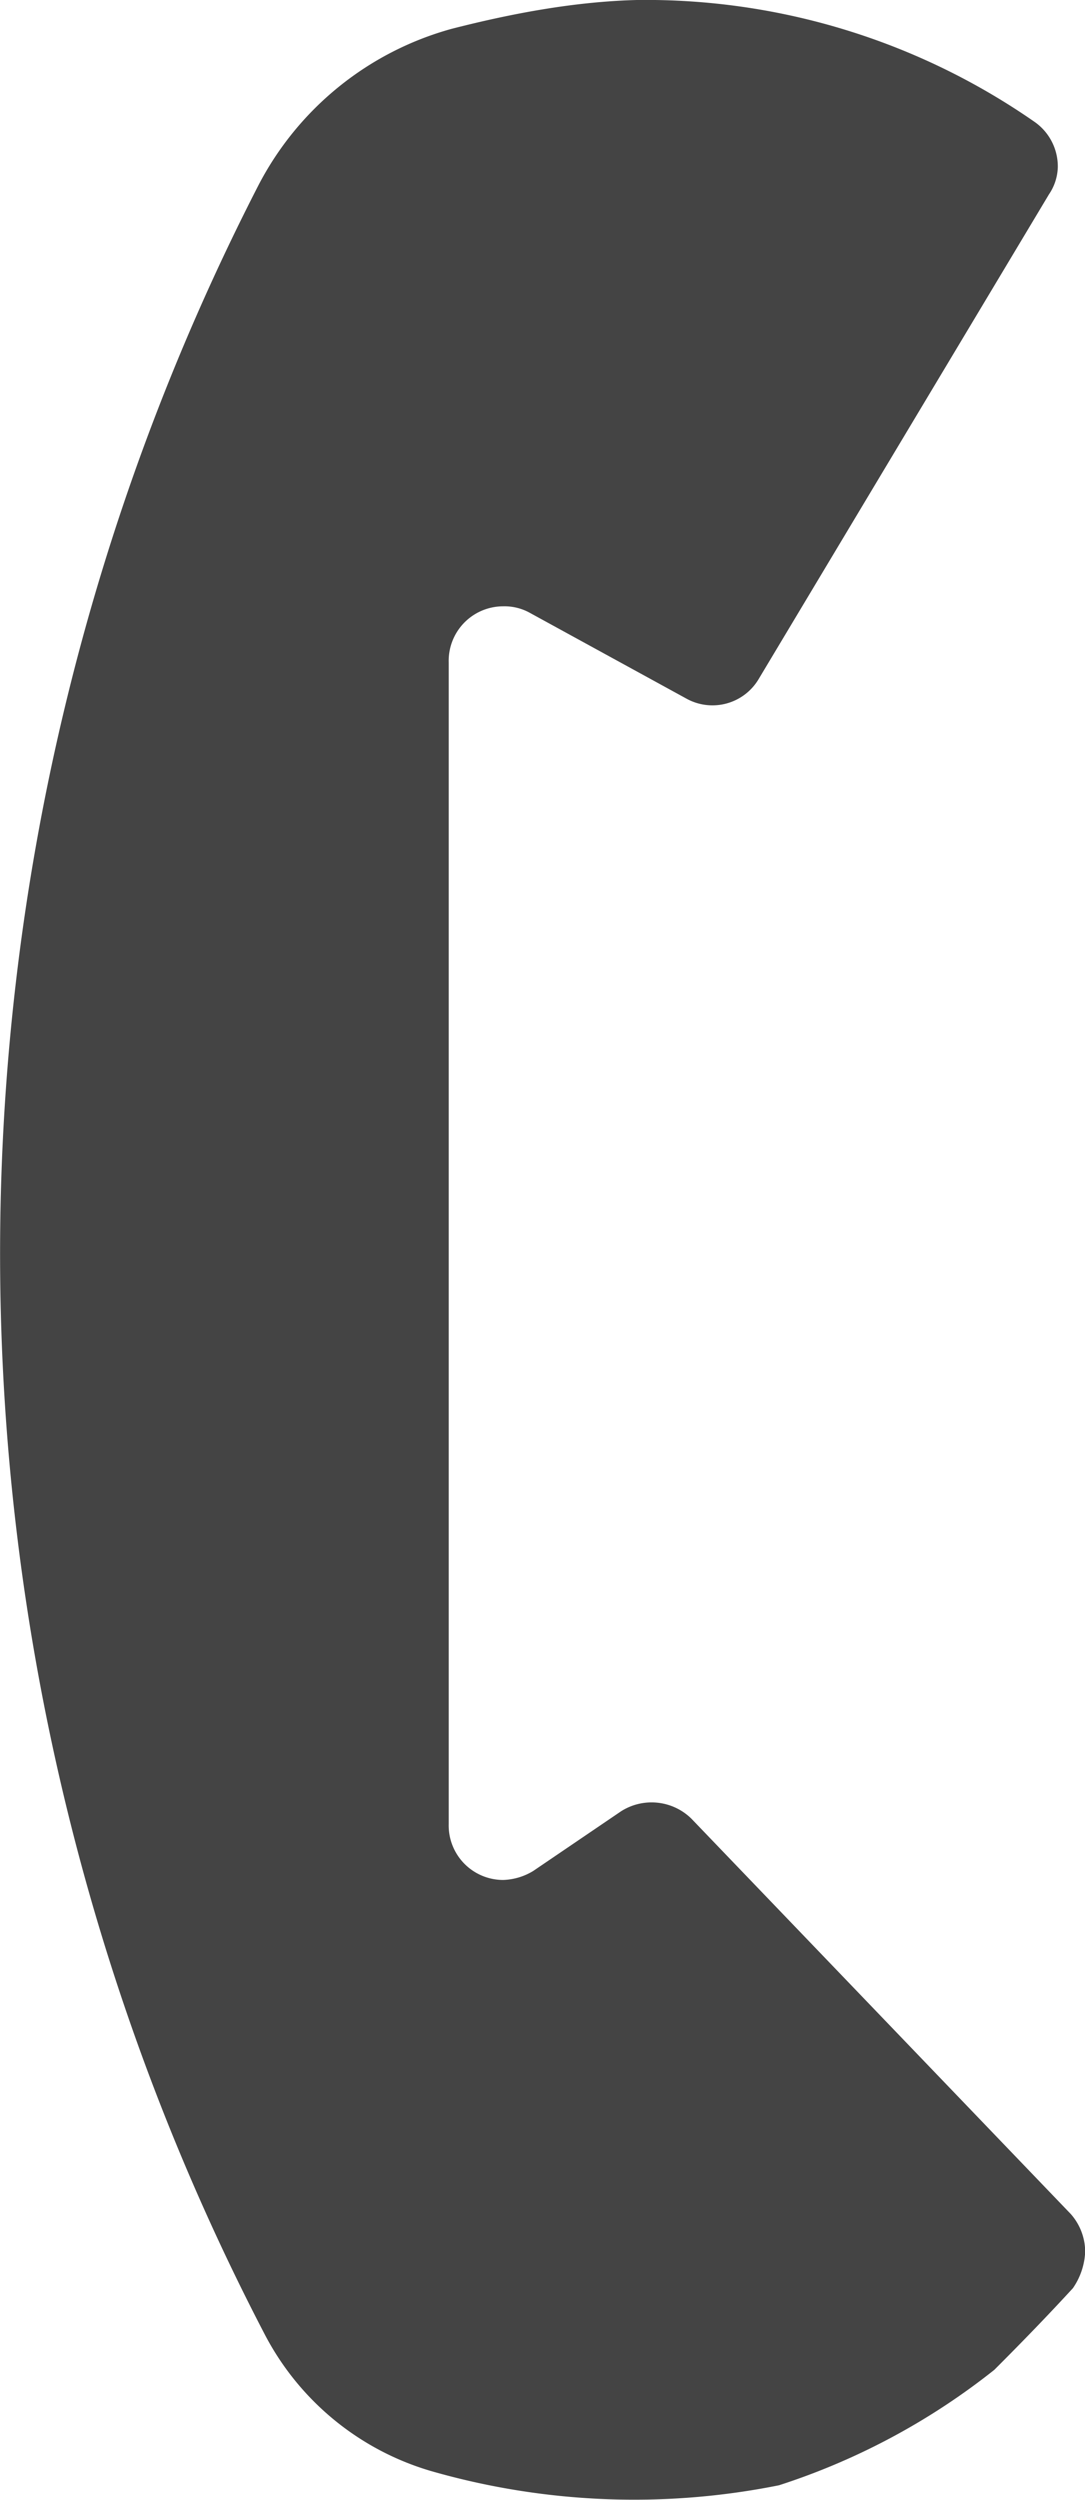 <svg xmlns="http://www.w3.org/2000/svg" viewBox="0 0 185.15 426.49"><defs><style>.a{fill:#444;}</style></defs><path class="a" d="M183.09,390.37c-4.38,4.77-8.77,9.29-13.41,13.93A116.52,116.52,0,0,1,132.93,424a125.39,125.39,0,0,1-59.45-2.45A46.86,46.86,0,0,1,45.1,398.11a398.89,398.89,0,0,1-1-366.5,53,53,0,0,1,33-26.7C87.66,2.21,98.24.27,108.68,0a116.17,116.17,0,0,1,67.83,20.77,9.28,9.28,0,0,1,4,7.73A8.65,8.65,0,0,1,179,33.16l-49.52,82.66a9.17,9.17,0,0,1-12.38,3.35L90.5,104.6a8.91,8.91,0,0,0-4.64-1.16A9.3,9.3,0,0,0,76.57,113h0V311.19a9.3,9.3,0,0,0,9.29,9.54A10.46,10.46,0,0,0,91,319.19L106,309a9.7,9.7,0,0,1,12,1.29l64.73,67.44a9.78,9.78,0,0,1,2.45,6.45A11.82,11.82,0,0,1,183.09,390.37Z" transform="translate(0 0)"/></svg>